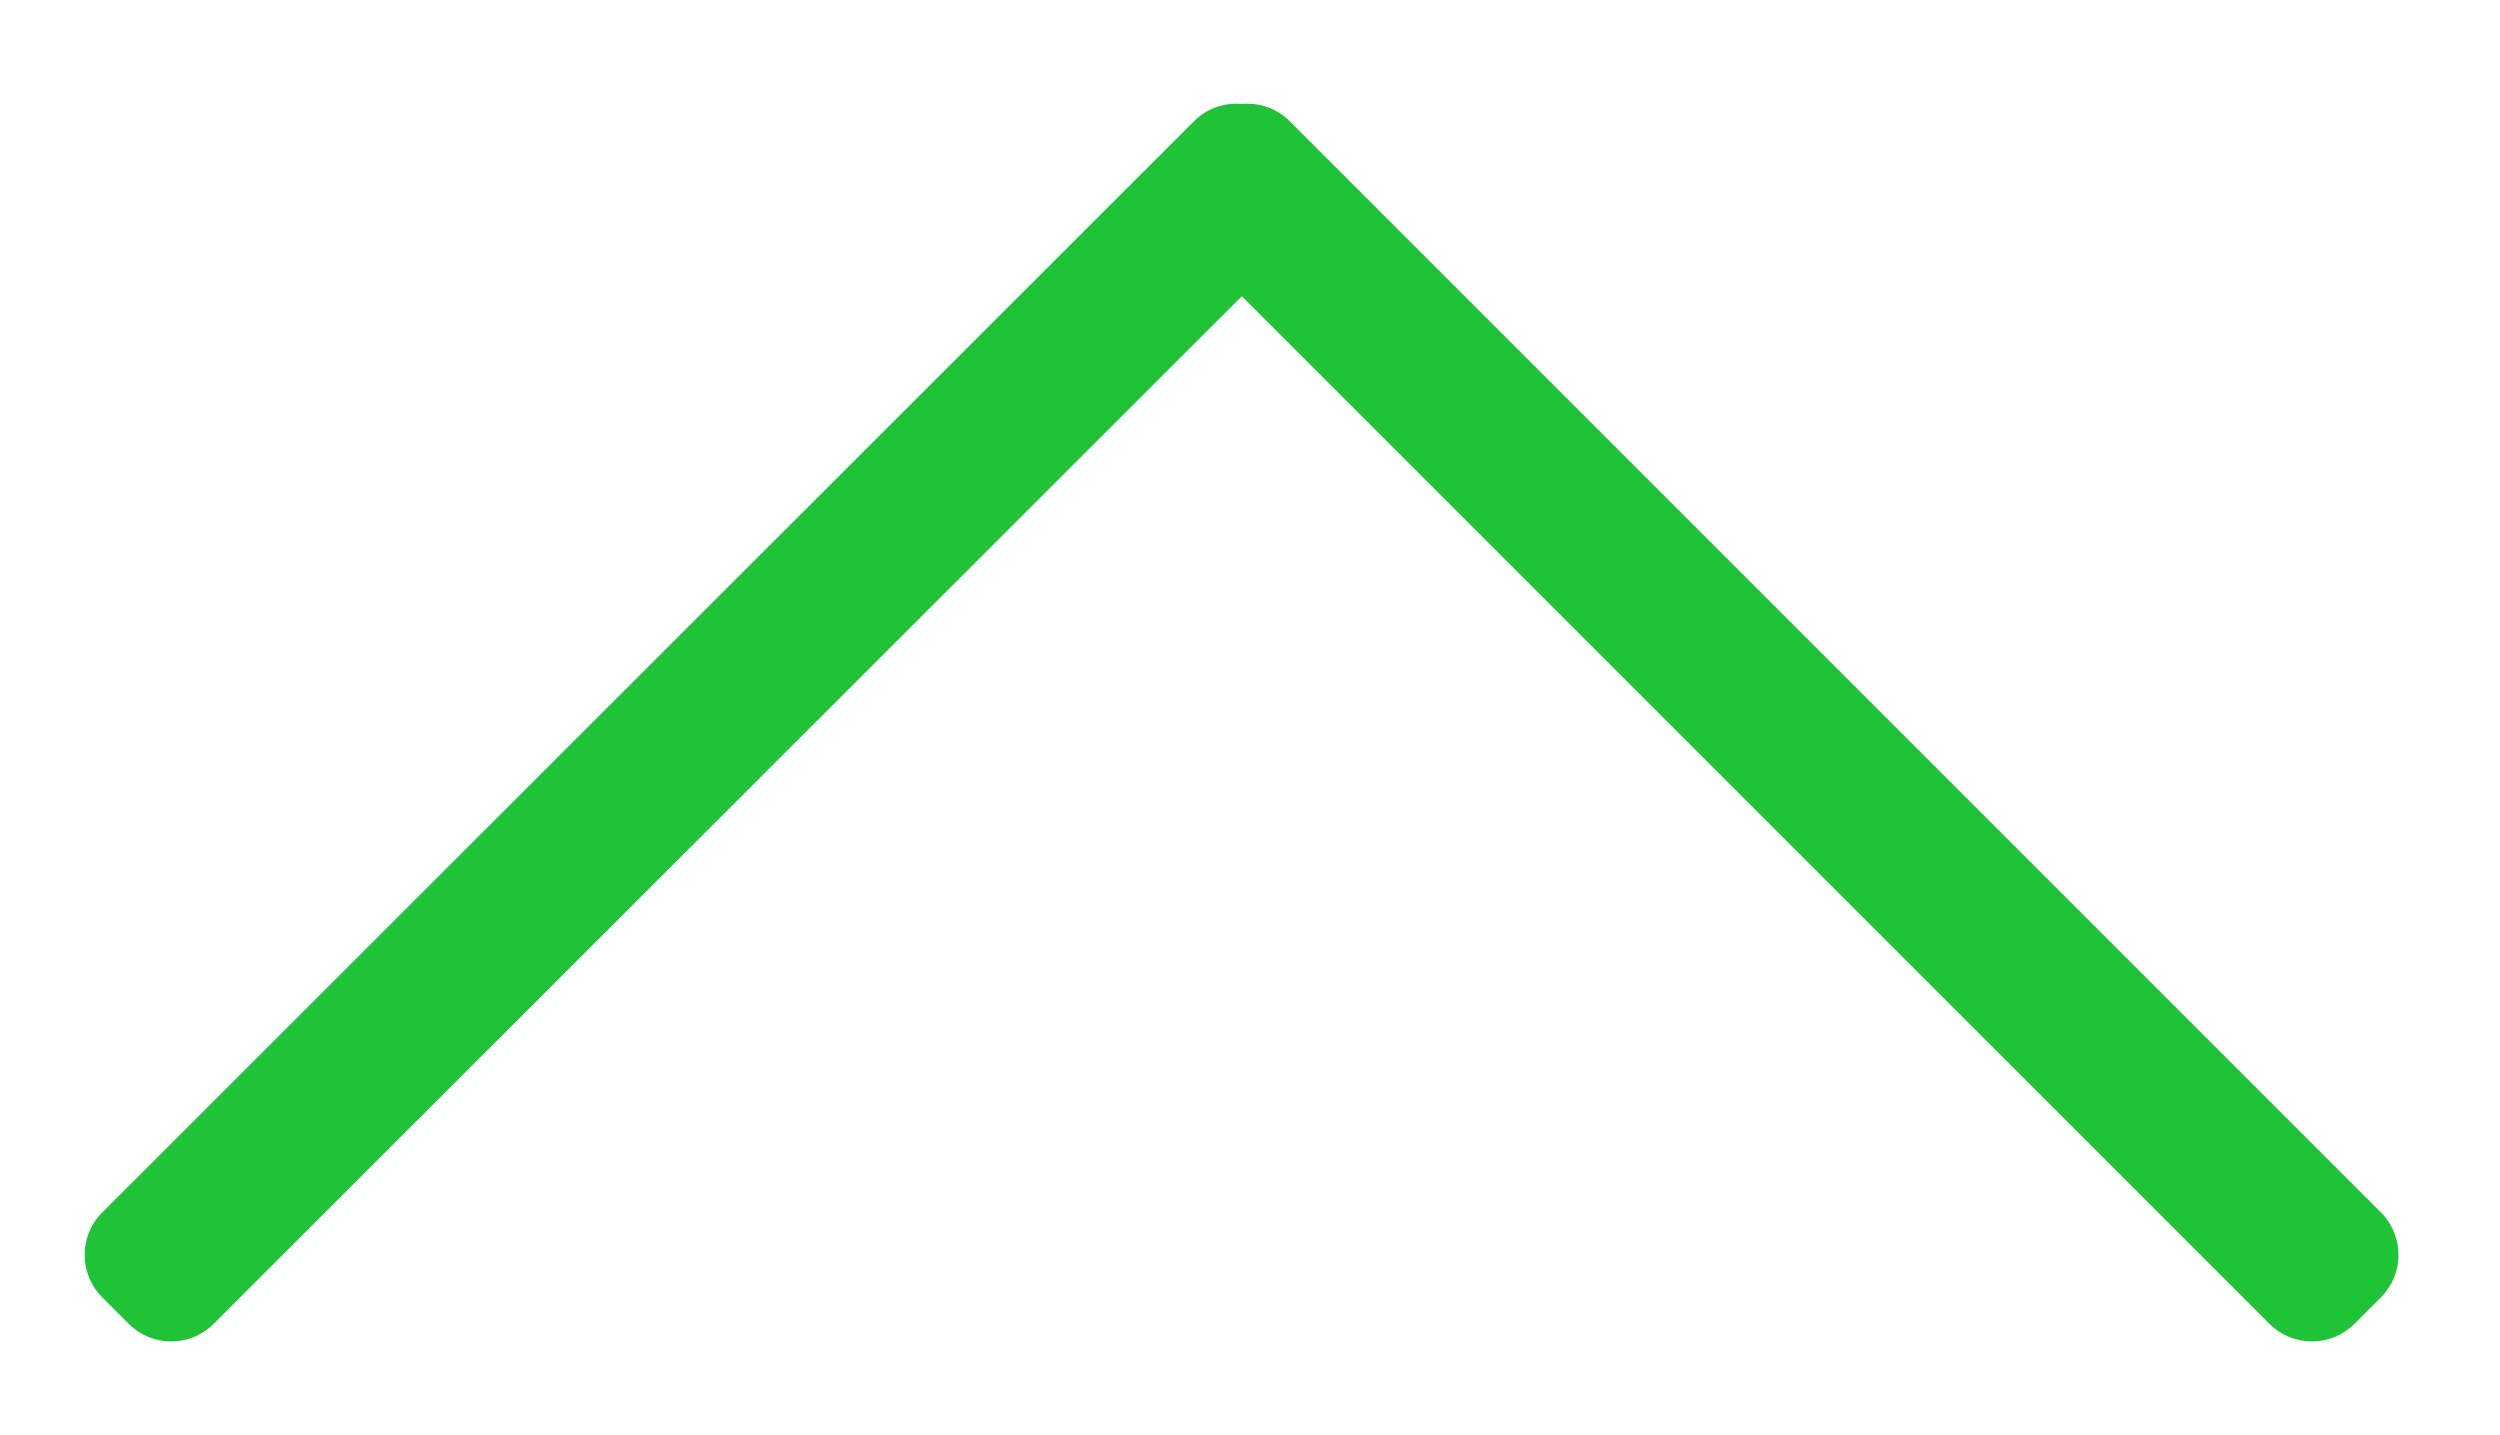 <svg version="1.1" xmlns="http://www.w3.org/2000/svg" xmlns:xlink="http://www.w3.org/1999/xlink"
	 x="0px" y="0px"
	 viewBox="0 0 460 264"
	 class="upvote"
	 fill="#1fc336"
	 style="enable-background:new 0 0 460 264;" xml:space="preserve">
	<g>
		<path id="svg_3" d="M240.2,42.8L39.3,243.6c-4.3,4.3-11.3,4.3-15.6,0l-4.9-4.9c-4.3-4.3-4.3-11.3,0-15.6L219.7,22.3
		c4.3-4.3,11.3-4.3,15.6,0l4.9,4.9C244.5,31.5,244.5,38.5,240.2,42.8z"/>
		<path id="svg_2" d="M237.3,22.3l200.8,200.8c4.3,4.3,4.3,11.3,0,15.6l-4.9,4.9c-4.3,4.3-11.3,4.3-15.6,0L216.8,42.8
		c-4.3-4.3-4.3-11.3,0-15.6l4.9-4.9C226.1,18,233,18,237.3,22.3z"/>
	</g>
</svg>
